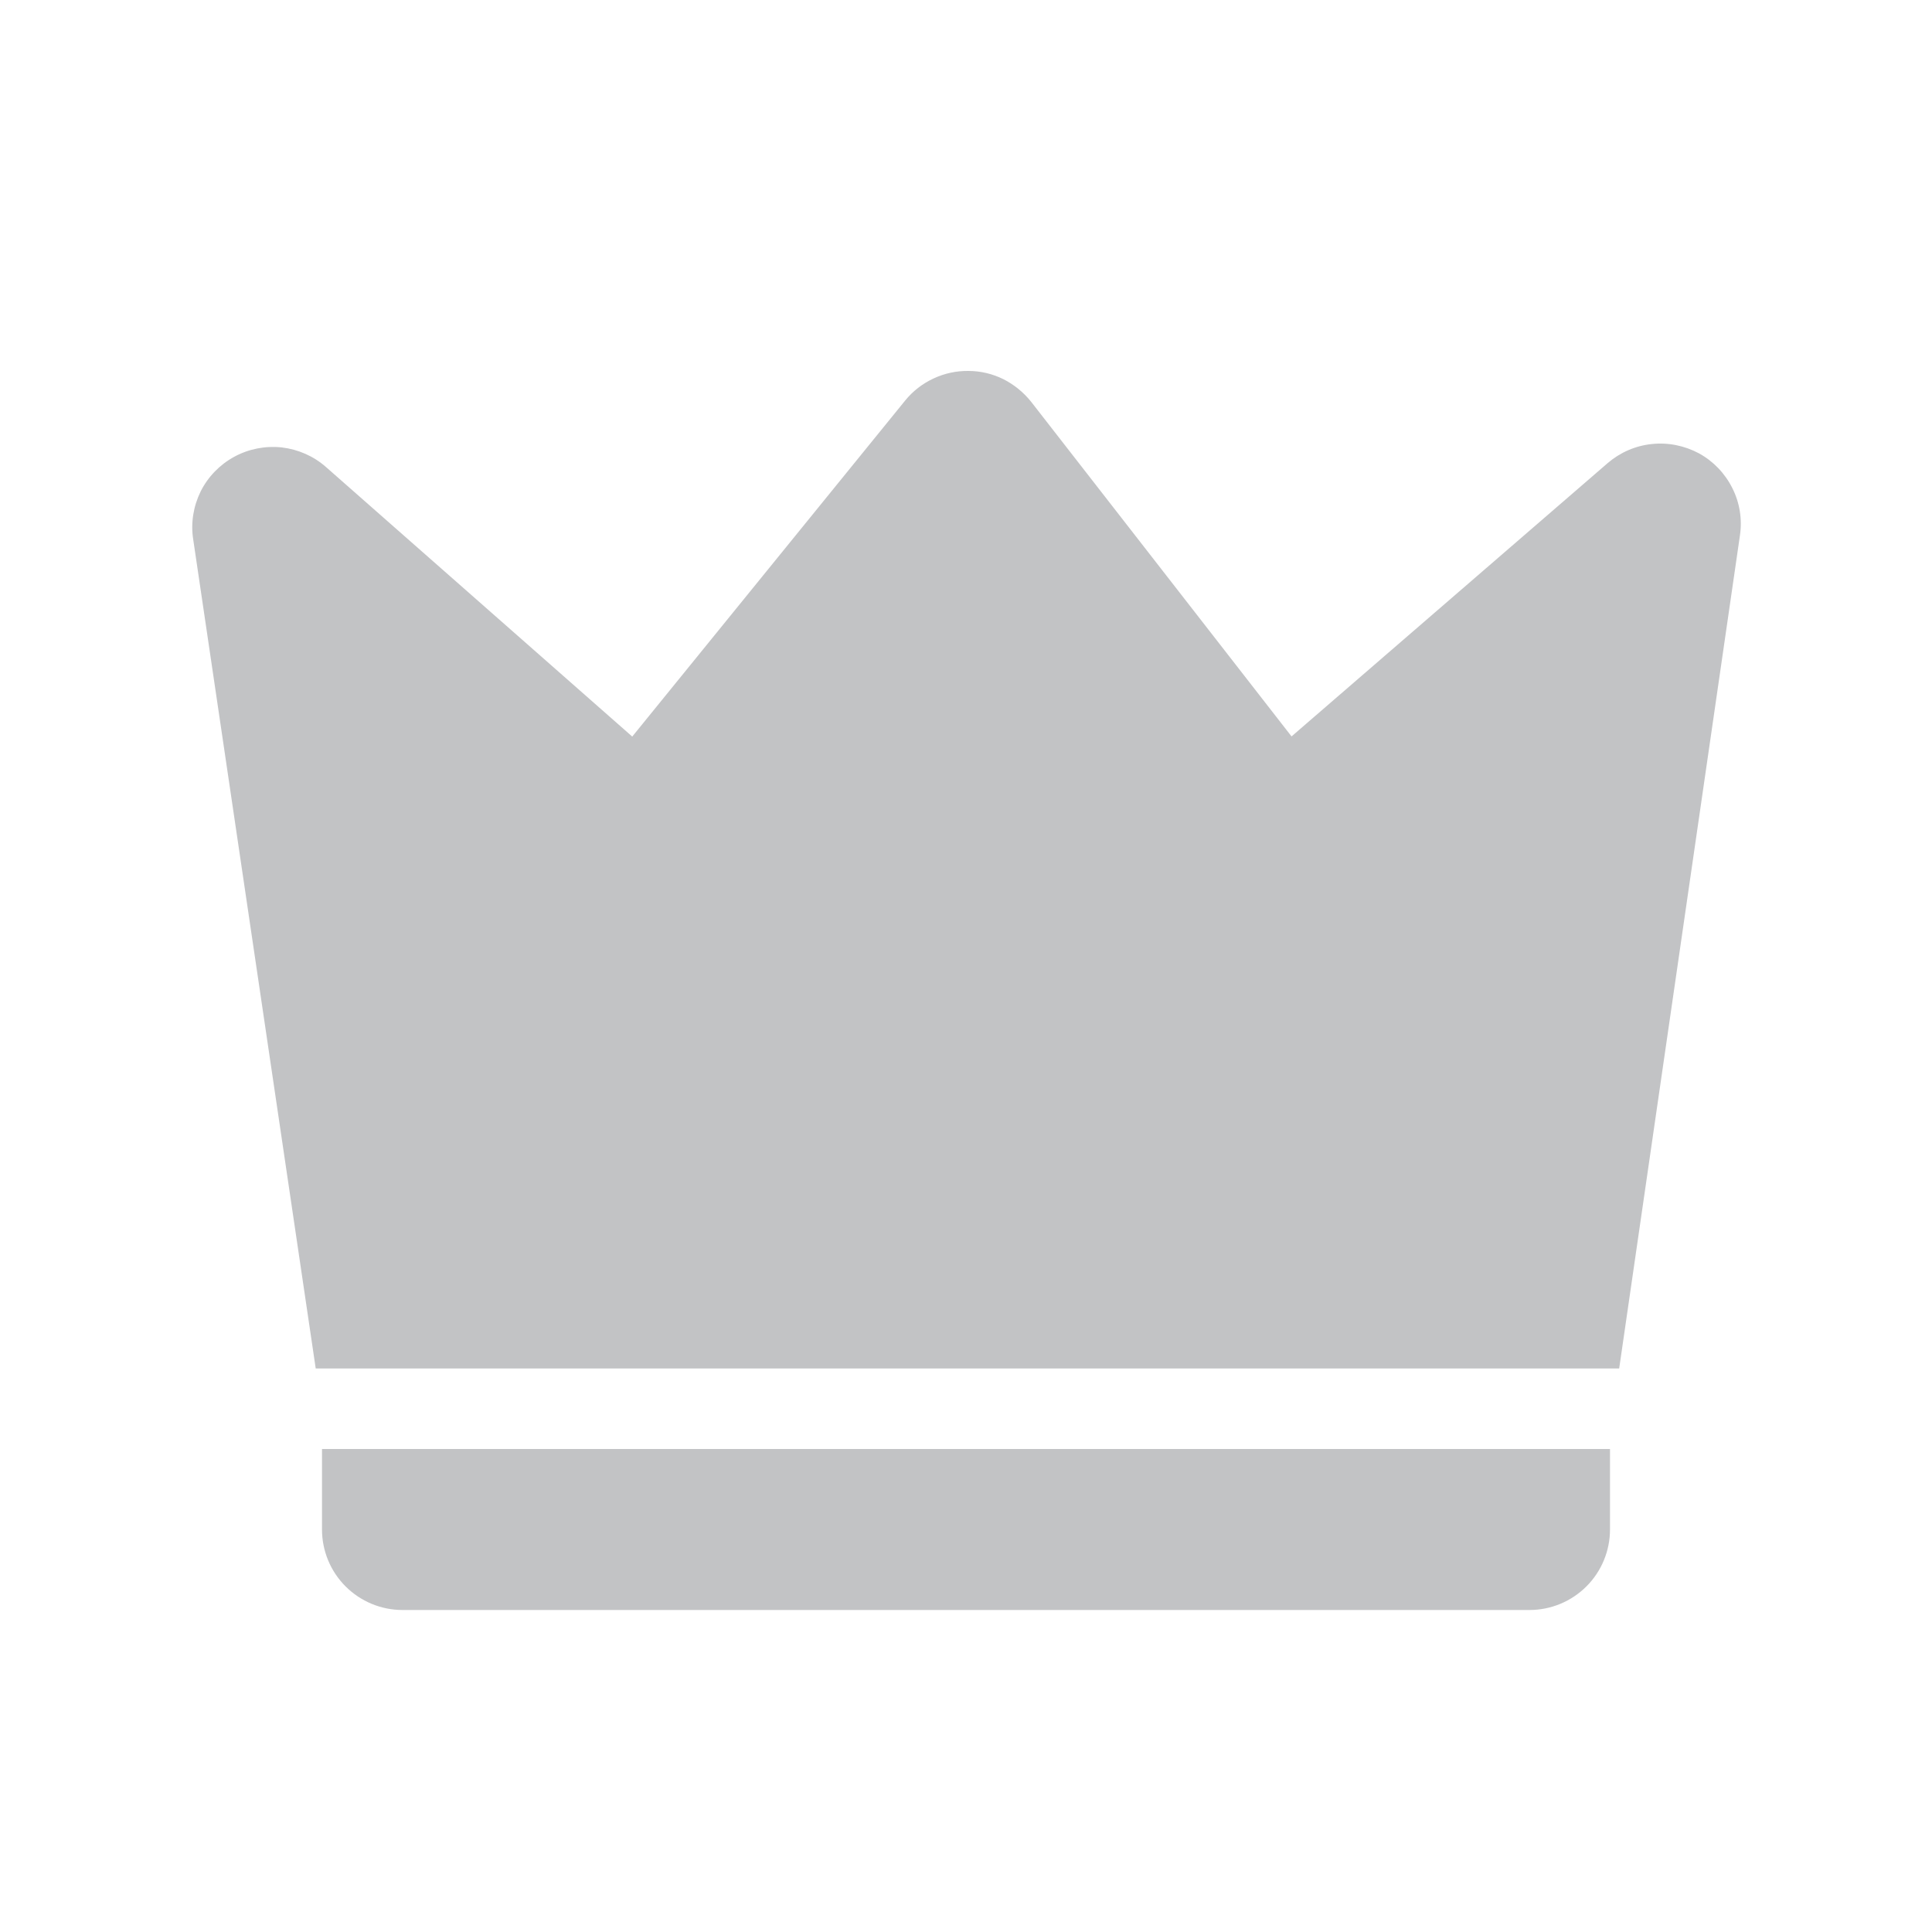 <svg width="12" height="12" viewBox="0 0 12 12" fill="none" xmlns="http://www.w3.org/2000/svg">
<path d="M2.025 2.901L3.927 4.575L5.622 2.488C5.669 2.43 5.729 2.383 5.798 2.351C5.866 2.319 5.94 2.303 6.015 2.304C6.091 2.304 6.165 2.322 6.232 2.355C6.299 2.389 6.358 2.437 6.405 2.496L8.022 4.574L9.986 2.876C10.063 2.81 10.159 2.768 10.26 2.758C10.361 2.747 10.463 2.768 10.553 2.816C10.642 2.865 10.714 2.94 10.76 3.032C10.806 3.123 10.822 3.226 10.807 3.326L10.057 8.5H1.961L1.2 3.35C1.184 3.249 1.201 3.145 1.246 3.053C1.292 2.961 1.365 2.886 1.455 2.837C1.545 2.788 1.648 2.768 1.75 2.779C1.852 2.791 1.948 2.833 2.025 2.901ZM2 9H10V9.5C10 9.633 9.947 9.76 9.854 9.853C9.76 9.947 9.633 10 9.5 10H2.5C2.367 10 2.24 9.947 2.146 9.853C2.053 9.76 2 9.633 2 9.5V9Z" fill="#C2C3C5"/>
</svg>
